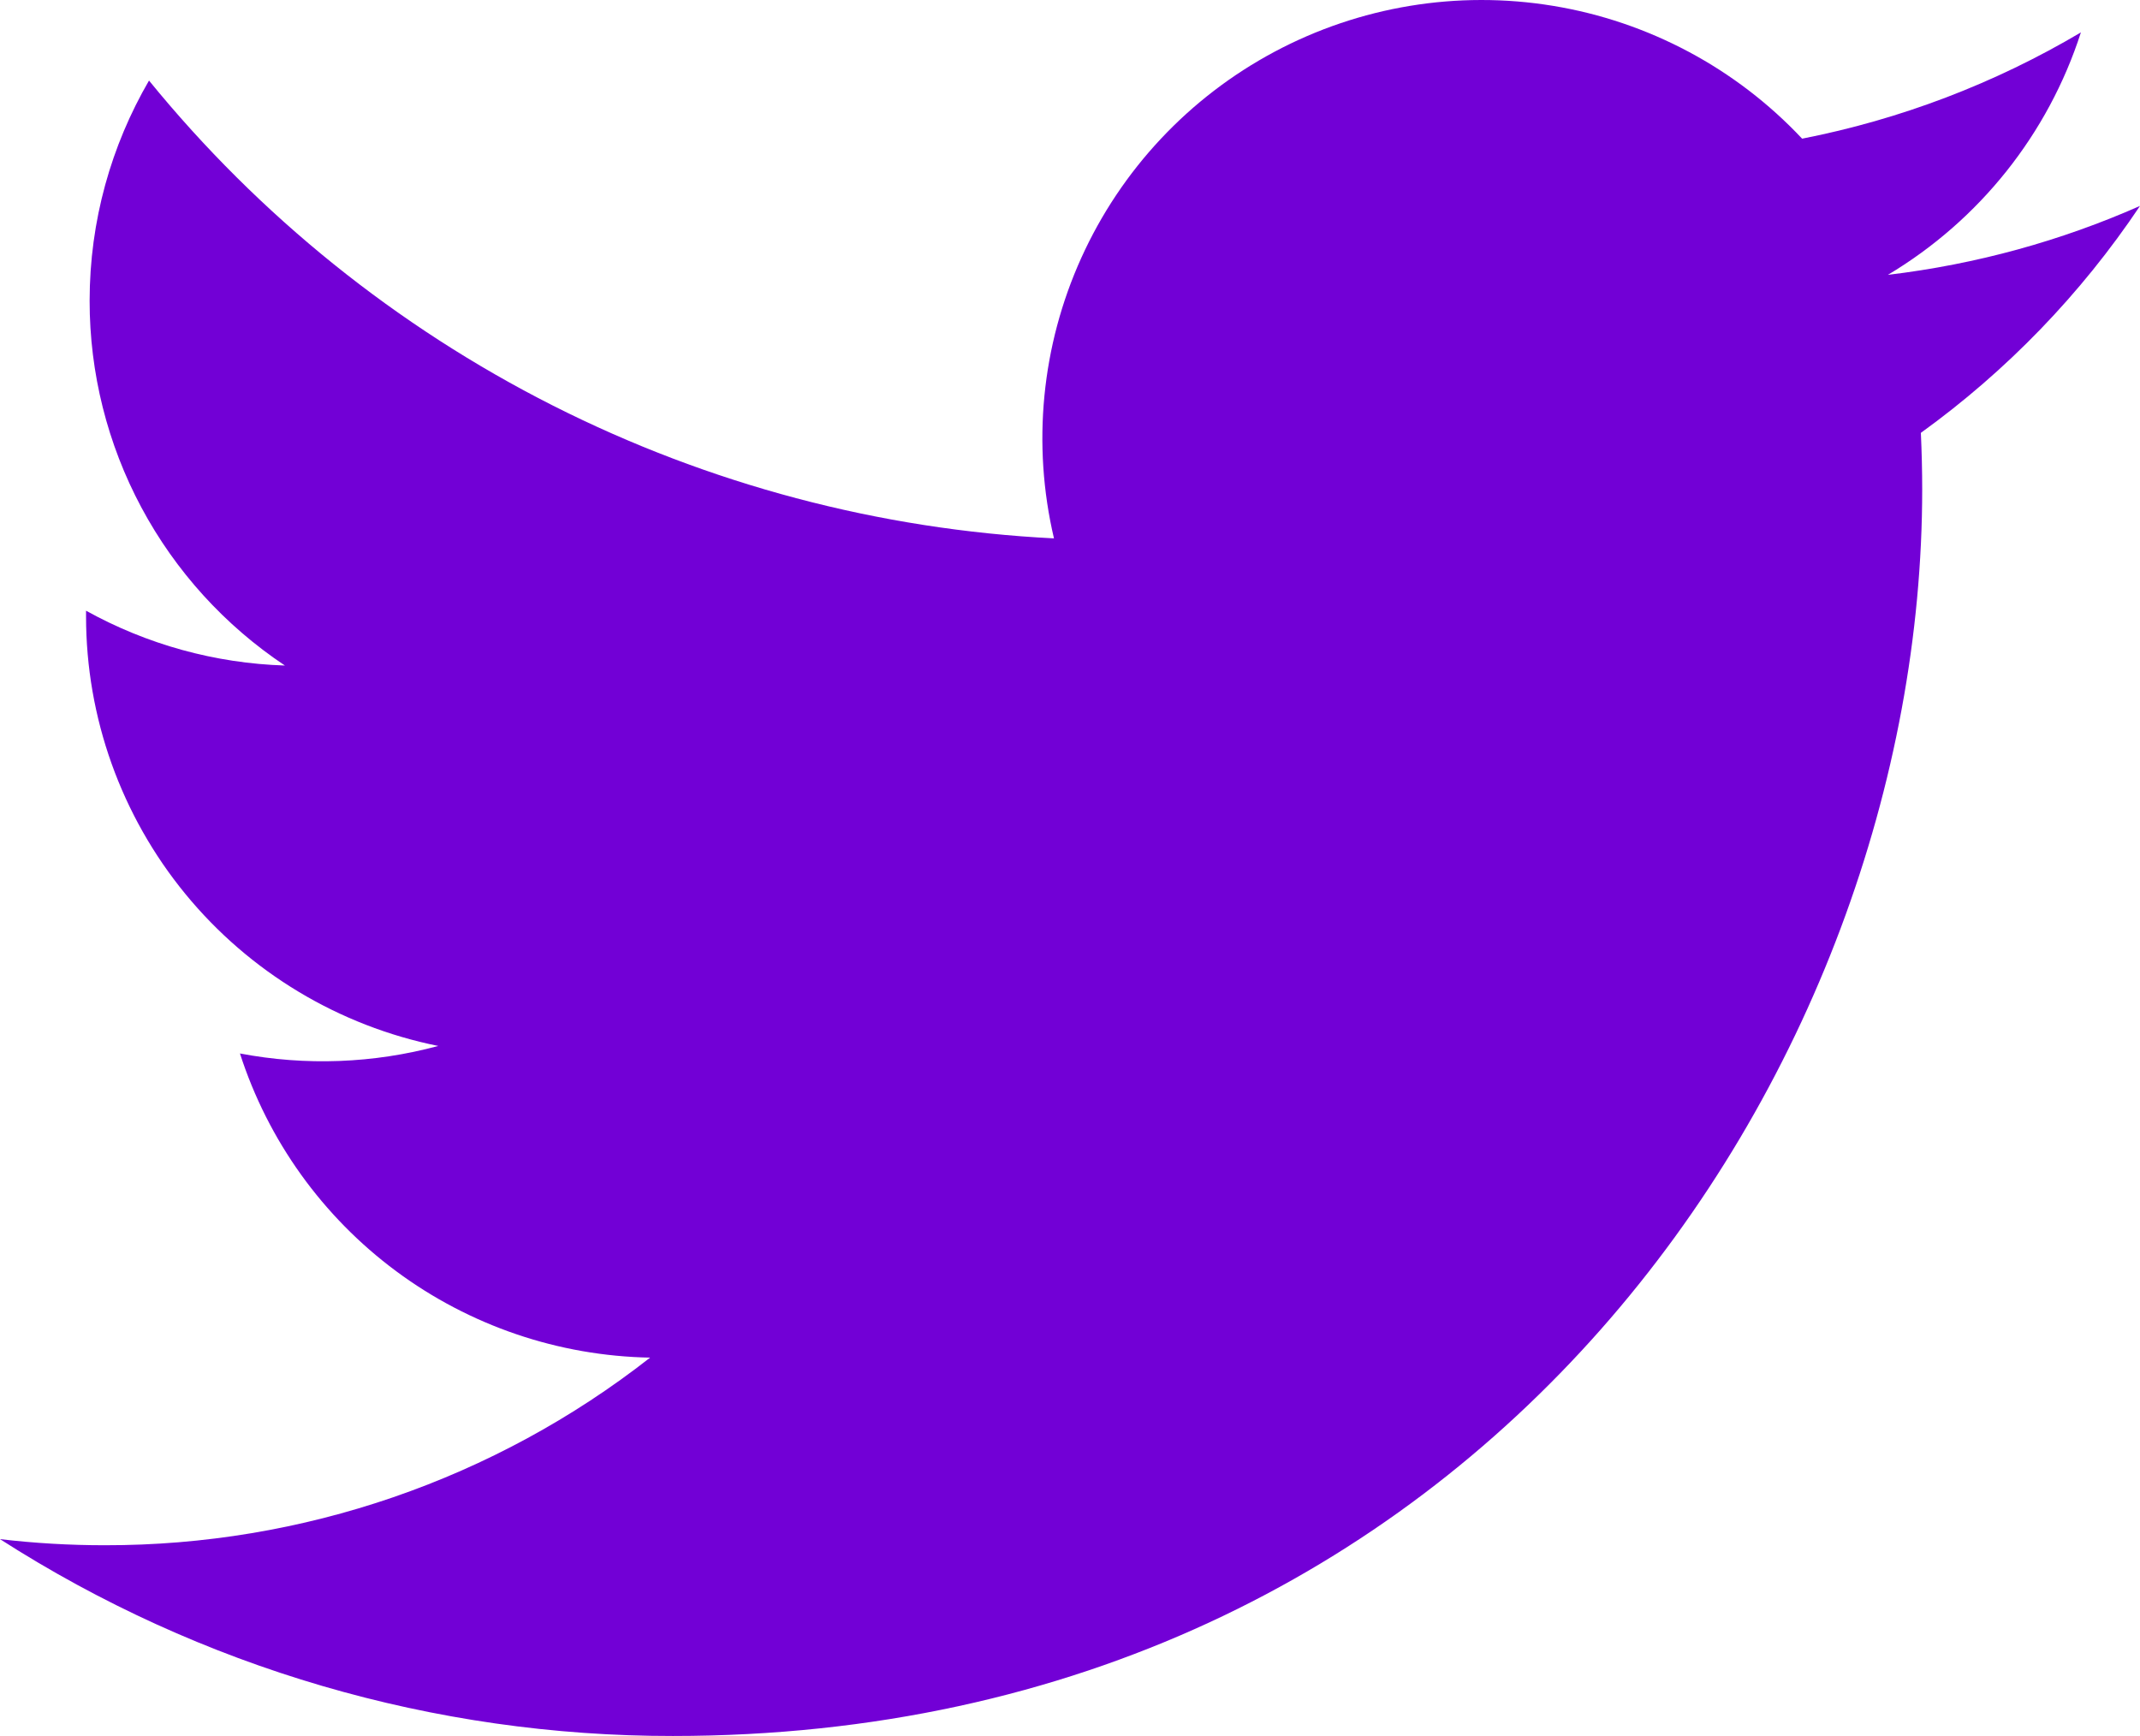 <svg width="143" height="116" viewBox="0 0 143 116" fill="none" xmlns="http://www.w3.org/2000/svg">
<path d="M143 13.76C137.741 16.085 132.092 17.656 126.153 18.366C132.281 14.707 136.865 8.949 139.051 2.165C133.294 5.577 126.993 7.979 120.422 9.266C116.003 4.559 110.151 1.438 103.772 0.39C97.394 -0.659 90.848 0.423 85.149 3.468C79.45 6.512 74.918 11.349 72.257 17.227C69.595 23.105 68.953 29.695 70.429 35.975C58.764 35.391 47.352 32.365 36.934 27.095C26.515 21.824 17.325 14.427 9.957 5.383C7.438 9.719 5.989 14.746 5.989 20.101C5.986 24.921 7.176 29.667 9.452 33.918C11.729 38.17 15.021 41.794 19.038 44.471C14.38 44.324 9.824 43.067 5.75 40.808V41.185C5.75 47.945 8.093 54.497 12.383 59.73C16.673 64.962 22.645 68.553 29.285 69.892C24.963 71.059 20.433 71.231 16.034 70.394C17.908 76.211 21.558 81.298 26.472 84.942C31.387 88.587 37.321 90.606 43.443 90.718C33.05 98.859 20.215 103.275 7.003 103.255C4.663 103.256 2.324 103.12 0 102.847C13.411 111.451 29.023 116.018 44.967 116C98.94 116 128.446 71.394 128.446 32.707C128.446 31.45 128.414 30.181 128.357 28.924C134.097 24.782 139.051 19.654 142.987 13.779L143 13.76Z" fill="#7200D6"/>
</svg>
